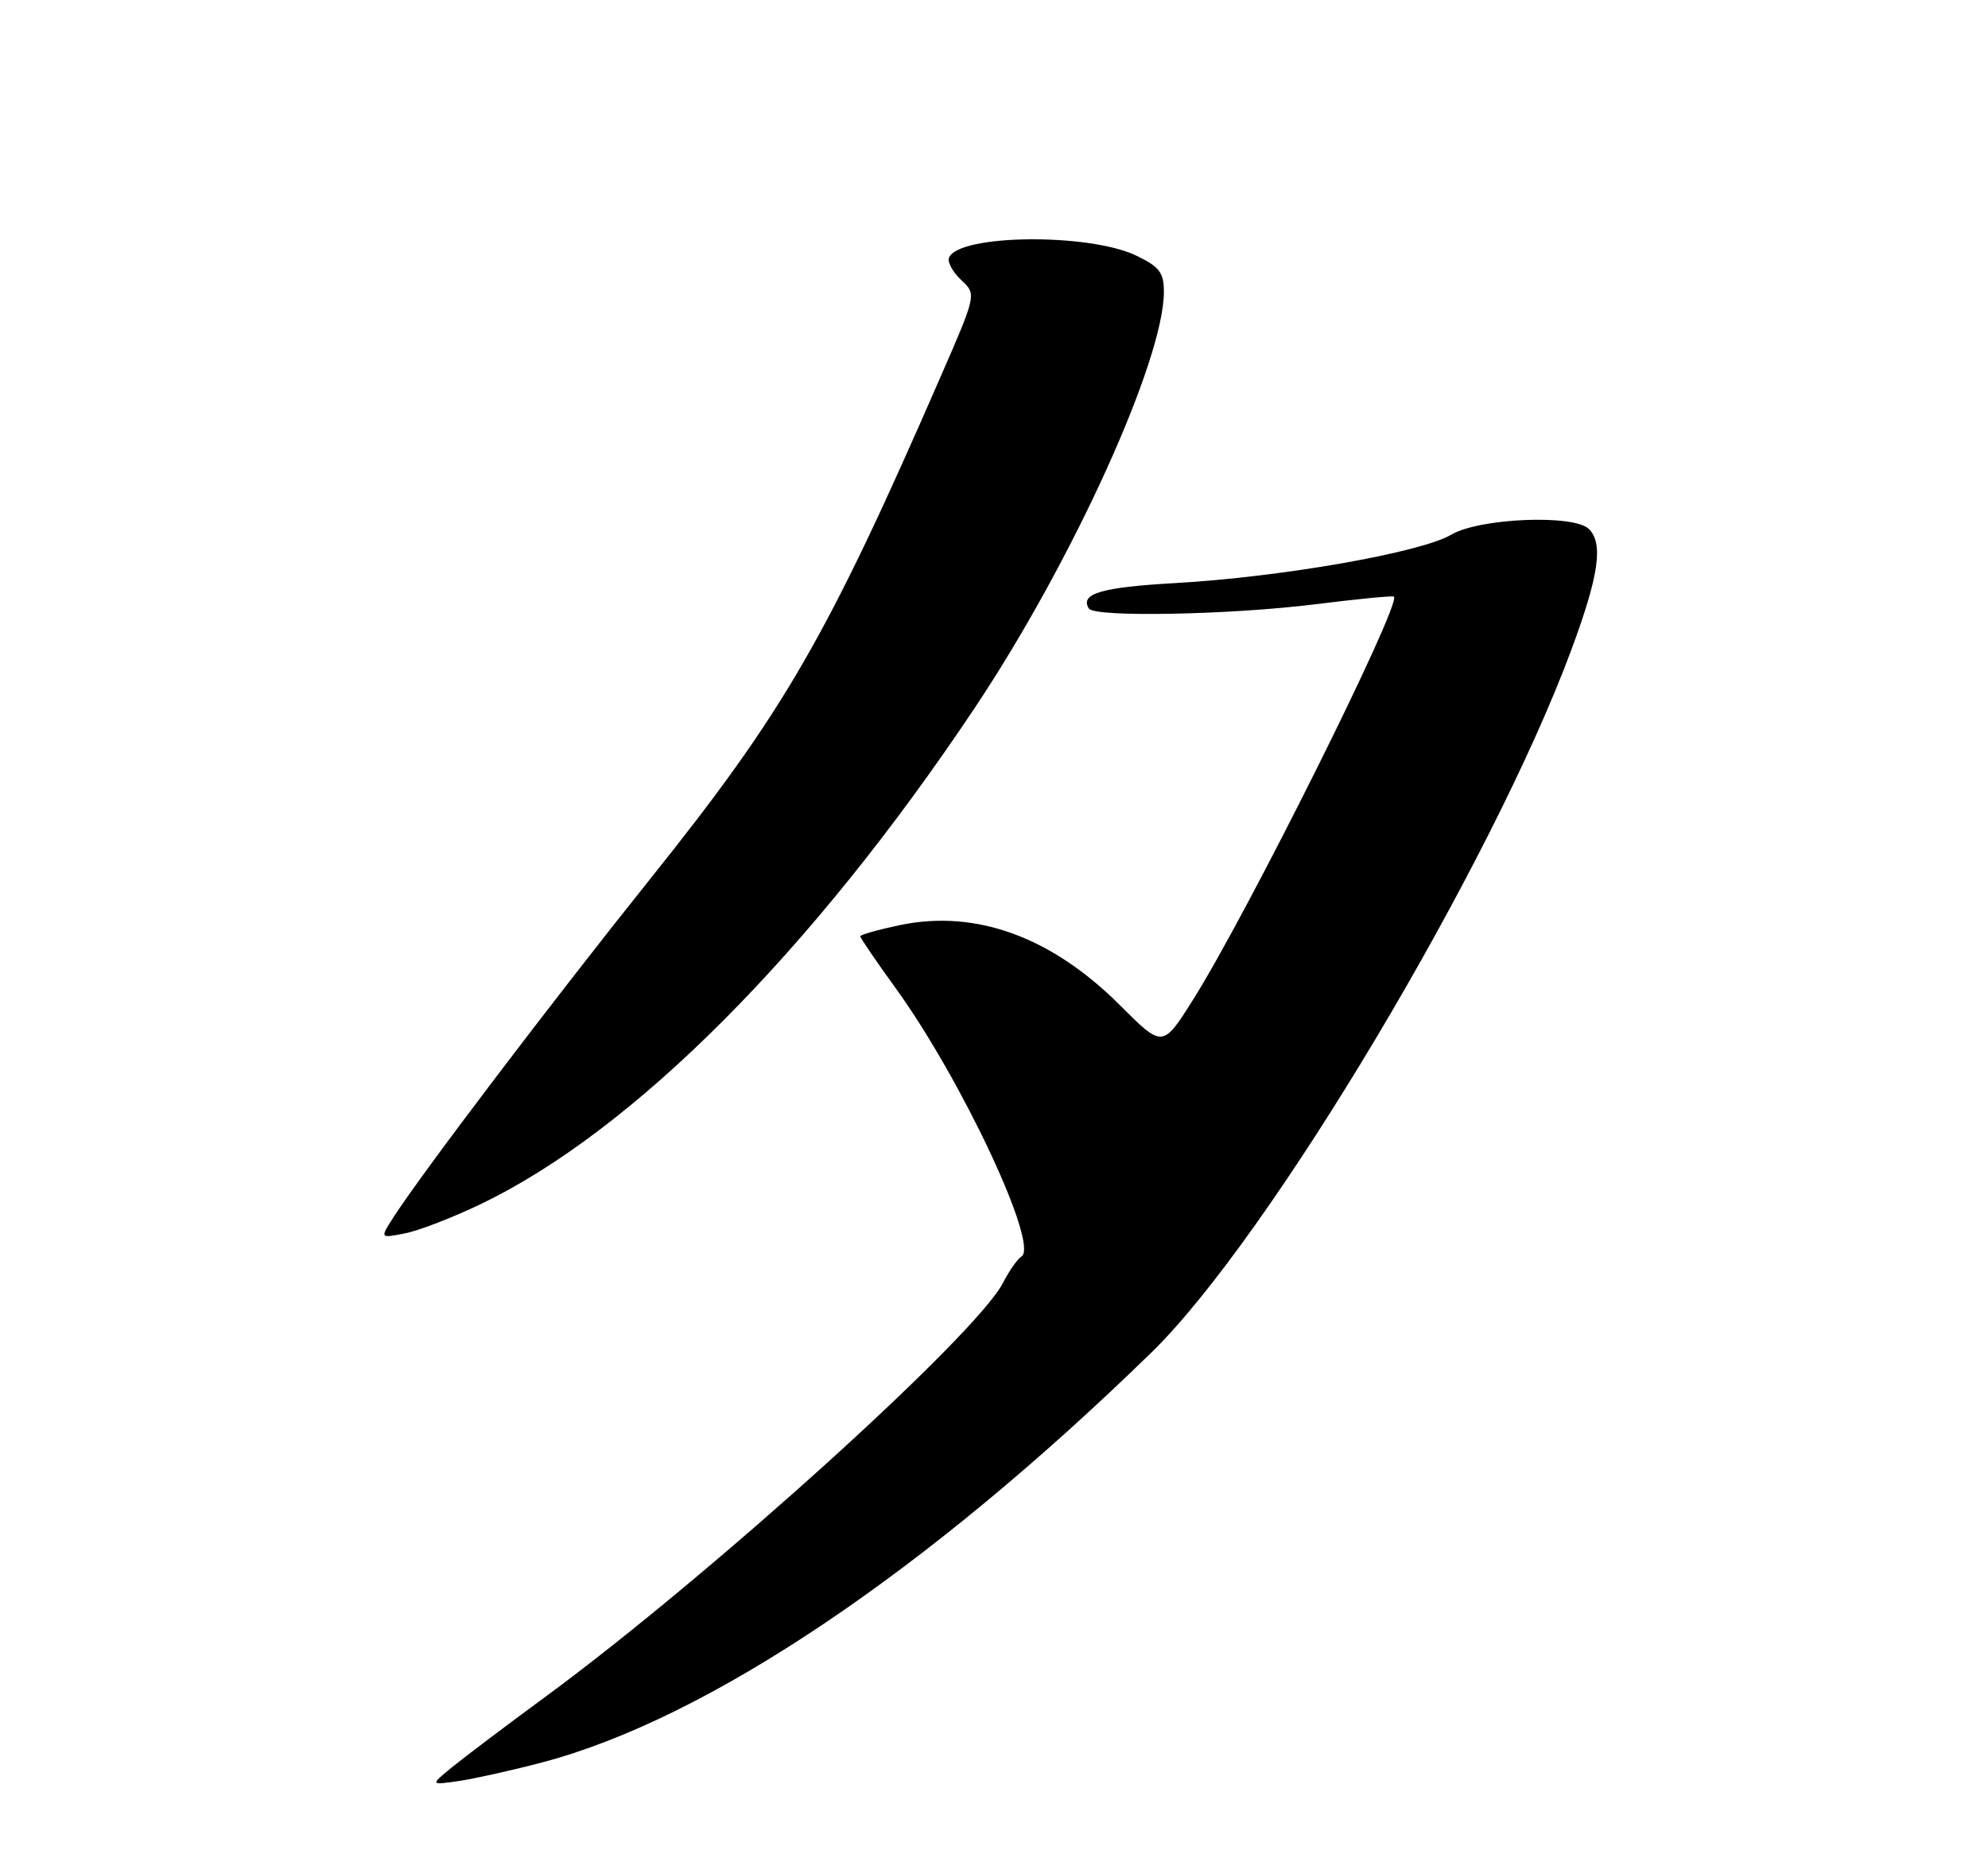 <?xml version="1.0" encoding="UTF-8" standalone="no"?>
<!DOCTYPE svg PUBLIC "-//W3C//DTD SVG 1.1//EN" "http://www.w3.org/Graphics/SVG/1.1/DTD/svg11.dtd" >
<svg xmlns="http://www.w3.org/2000/svg" xmlns:xlink="http://www.w3.org/1999/xlink" version="1.1" viewBox="0 0 275 256">
 <g >
 <path fill="currentColor"
d=" M 75.00 243.85 C 97.91 237.82 128.25 217.40 159.30 187.11 C 175.54 171.28 206.36 119.66 217.41 89.79 C 221.17 79.63 221.81 75.21 219.80 73.20 C 217.74 71.14 204.67 71.67 200.75 73.98 C 196.55 76.46 177.16 79.86 162.50 80.68 C 152.35 81.26 149.35 82.14 150.62 84.20 C 151.39 85.44 170.31 85.07 182.00 83.60 C 187.78 82.88 192.65 82.40 192.82 82.55 C 193.94 83.47 172.47 126.55 165.01 138.36 C 160.83 144.99 160.83 144.99 154.93 139.09 C 145.47 129.63 135.02 125.82 124.53 127.99 C 121.49 128.63 119.00 129.33 119.00 129.55 C 119.00 129.77 121.20 133.00 123.90 136.73 C 133.01 149.33 143.76 172.25 141.31 173.84 C 140.74 174.20 139.59 175.85 138.74 177.50 C 135.06 184.69 98.26 217.99 75.50 234.73 C 70.00 238.77 64.15 243.19 62.50 244.54 C 59.50 247.00 59.50 247.00 63.50 246.42 C 65.70 246.09 70.88 244.94 75.00 243.85 Z  M 66.50 166.60 C 87.62 156.46 112.35 131.63 134.80 98.00 C 148.31 77.77 161.02 49.82 161.00 40.36 C 161.00 37.73 160.40 36.93 157.25 35.40 C 150.67 32.19 132.36 32.41 131.26 35.71 C 131.06 36.32 131.84 37.70 132.99 38.77 C 135.08 40.73 135.08 40.73 130.12 52.11 C 114.40 88.20 108.51 98.40 90.03 121.50 C 76.27 138.70 58.43 162.21 54.43 168.42 C 52.55 171.34 52.55 171.34 56.02 170.65 C 57.94 170.28 62.65 168.45 66.50 166.60 Z "/>
</g>
</svg>